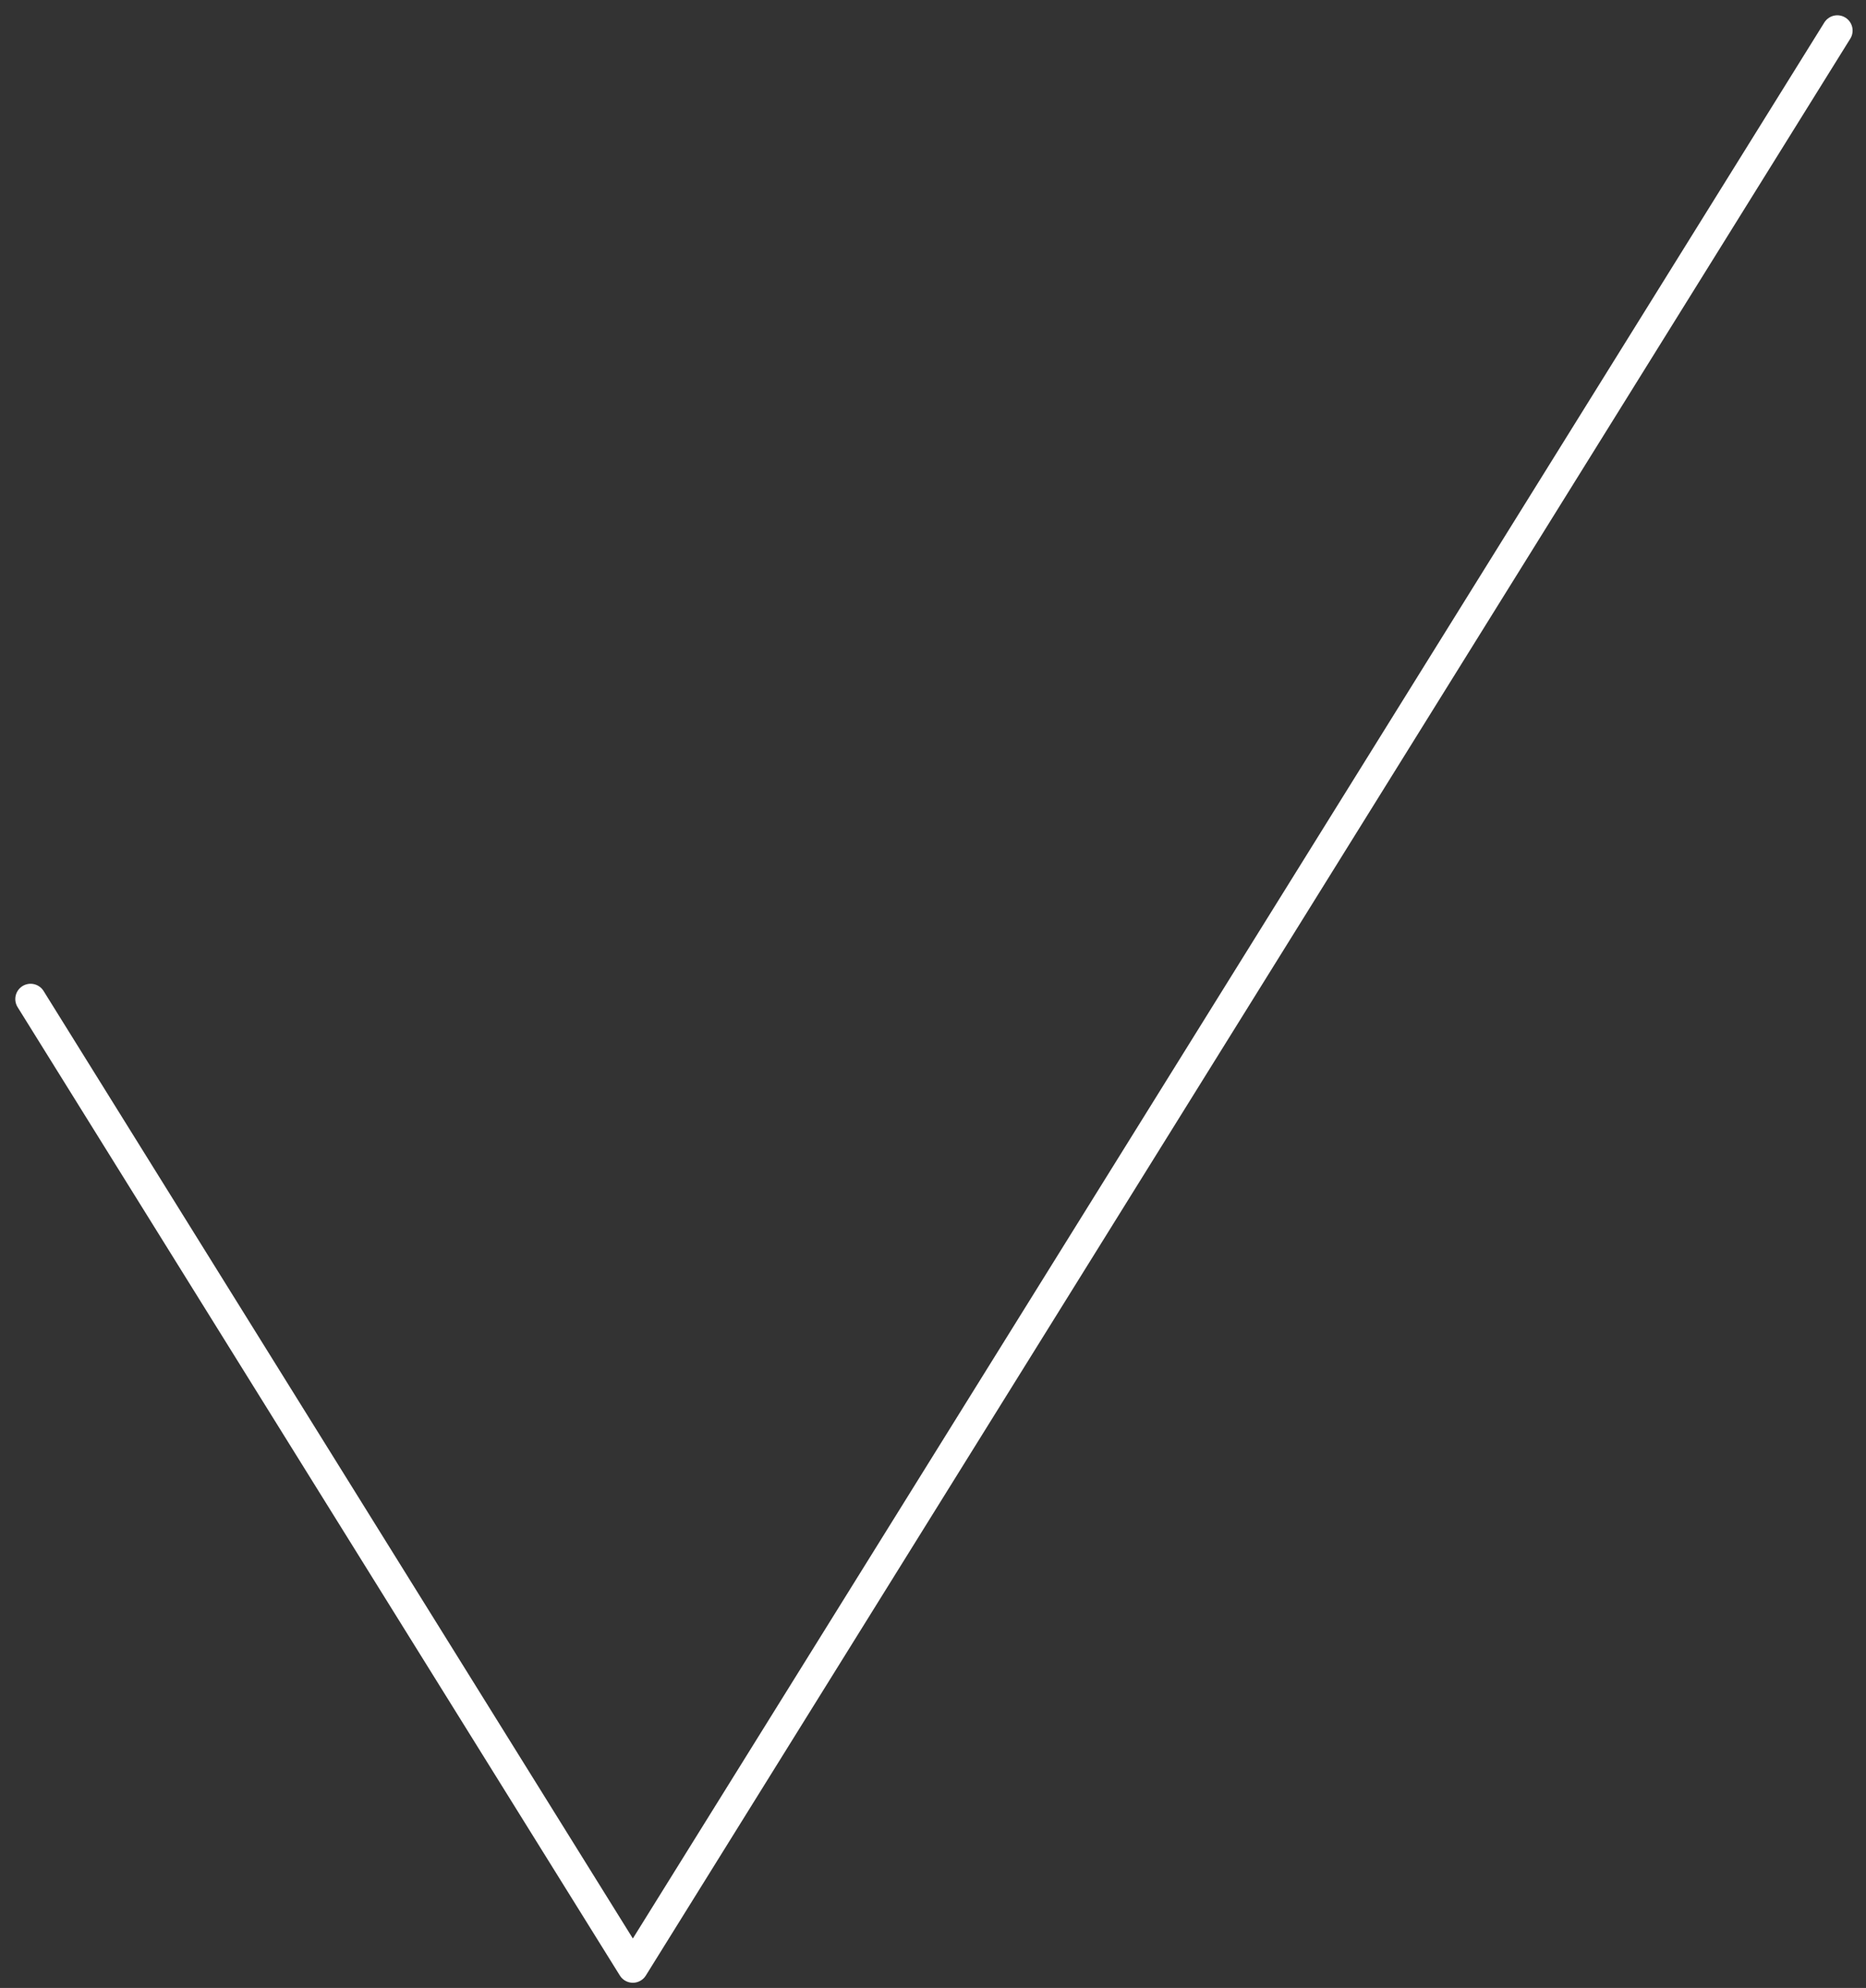 <svg width="61" height="65" viewBox="0 0 61 65" fill="none" xmlns="http://www.w3.org/2000/svg">
<rect x="0" y="0" width="61" height="65" fill="#333333" stroke="none"/>
<path d="M60.062 1L20.688 64.33L1 32.666" stroke="white" stroke-linecap="round" stroke-linejoin="round"/>
</svg>
